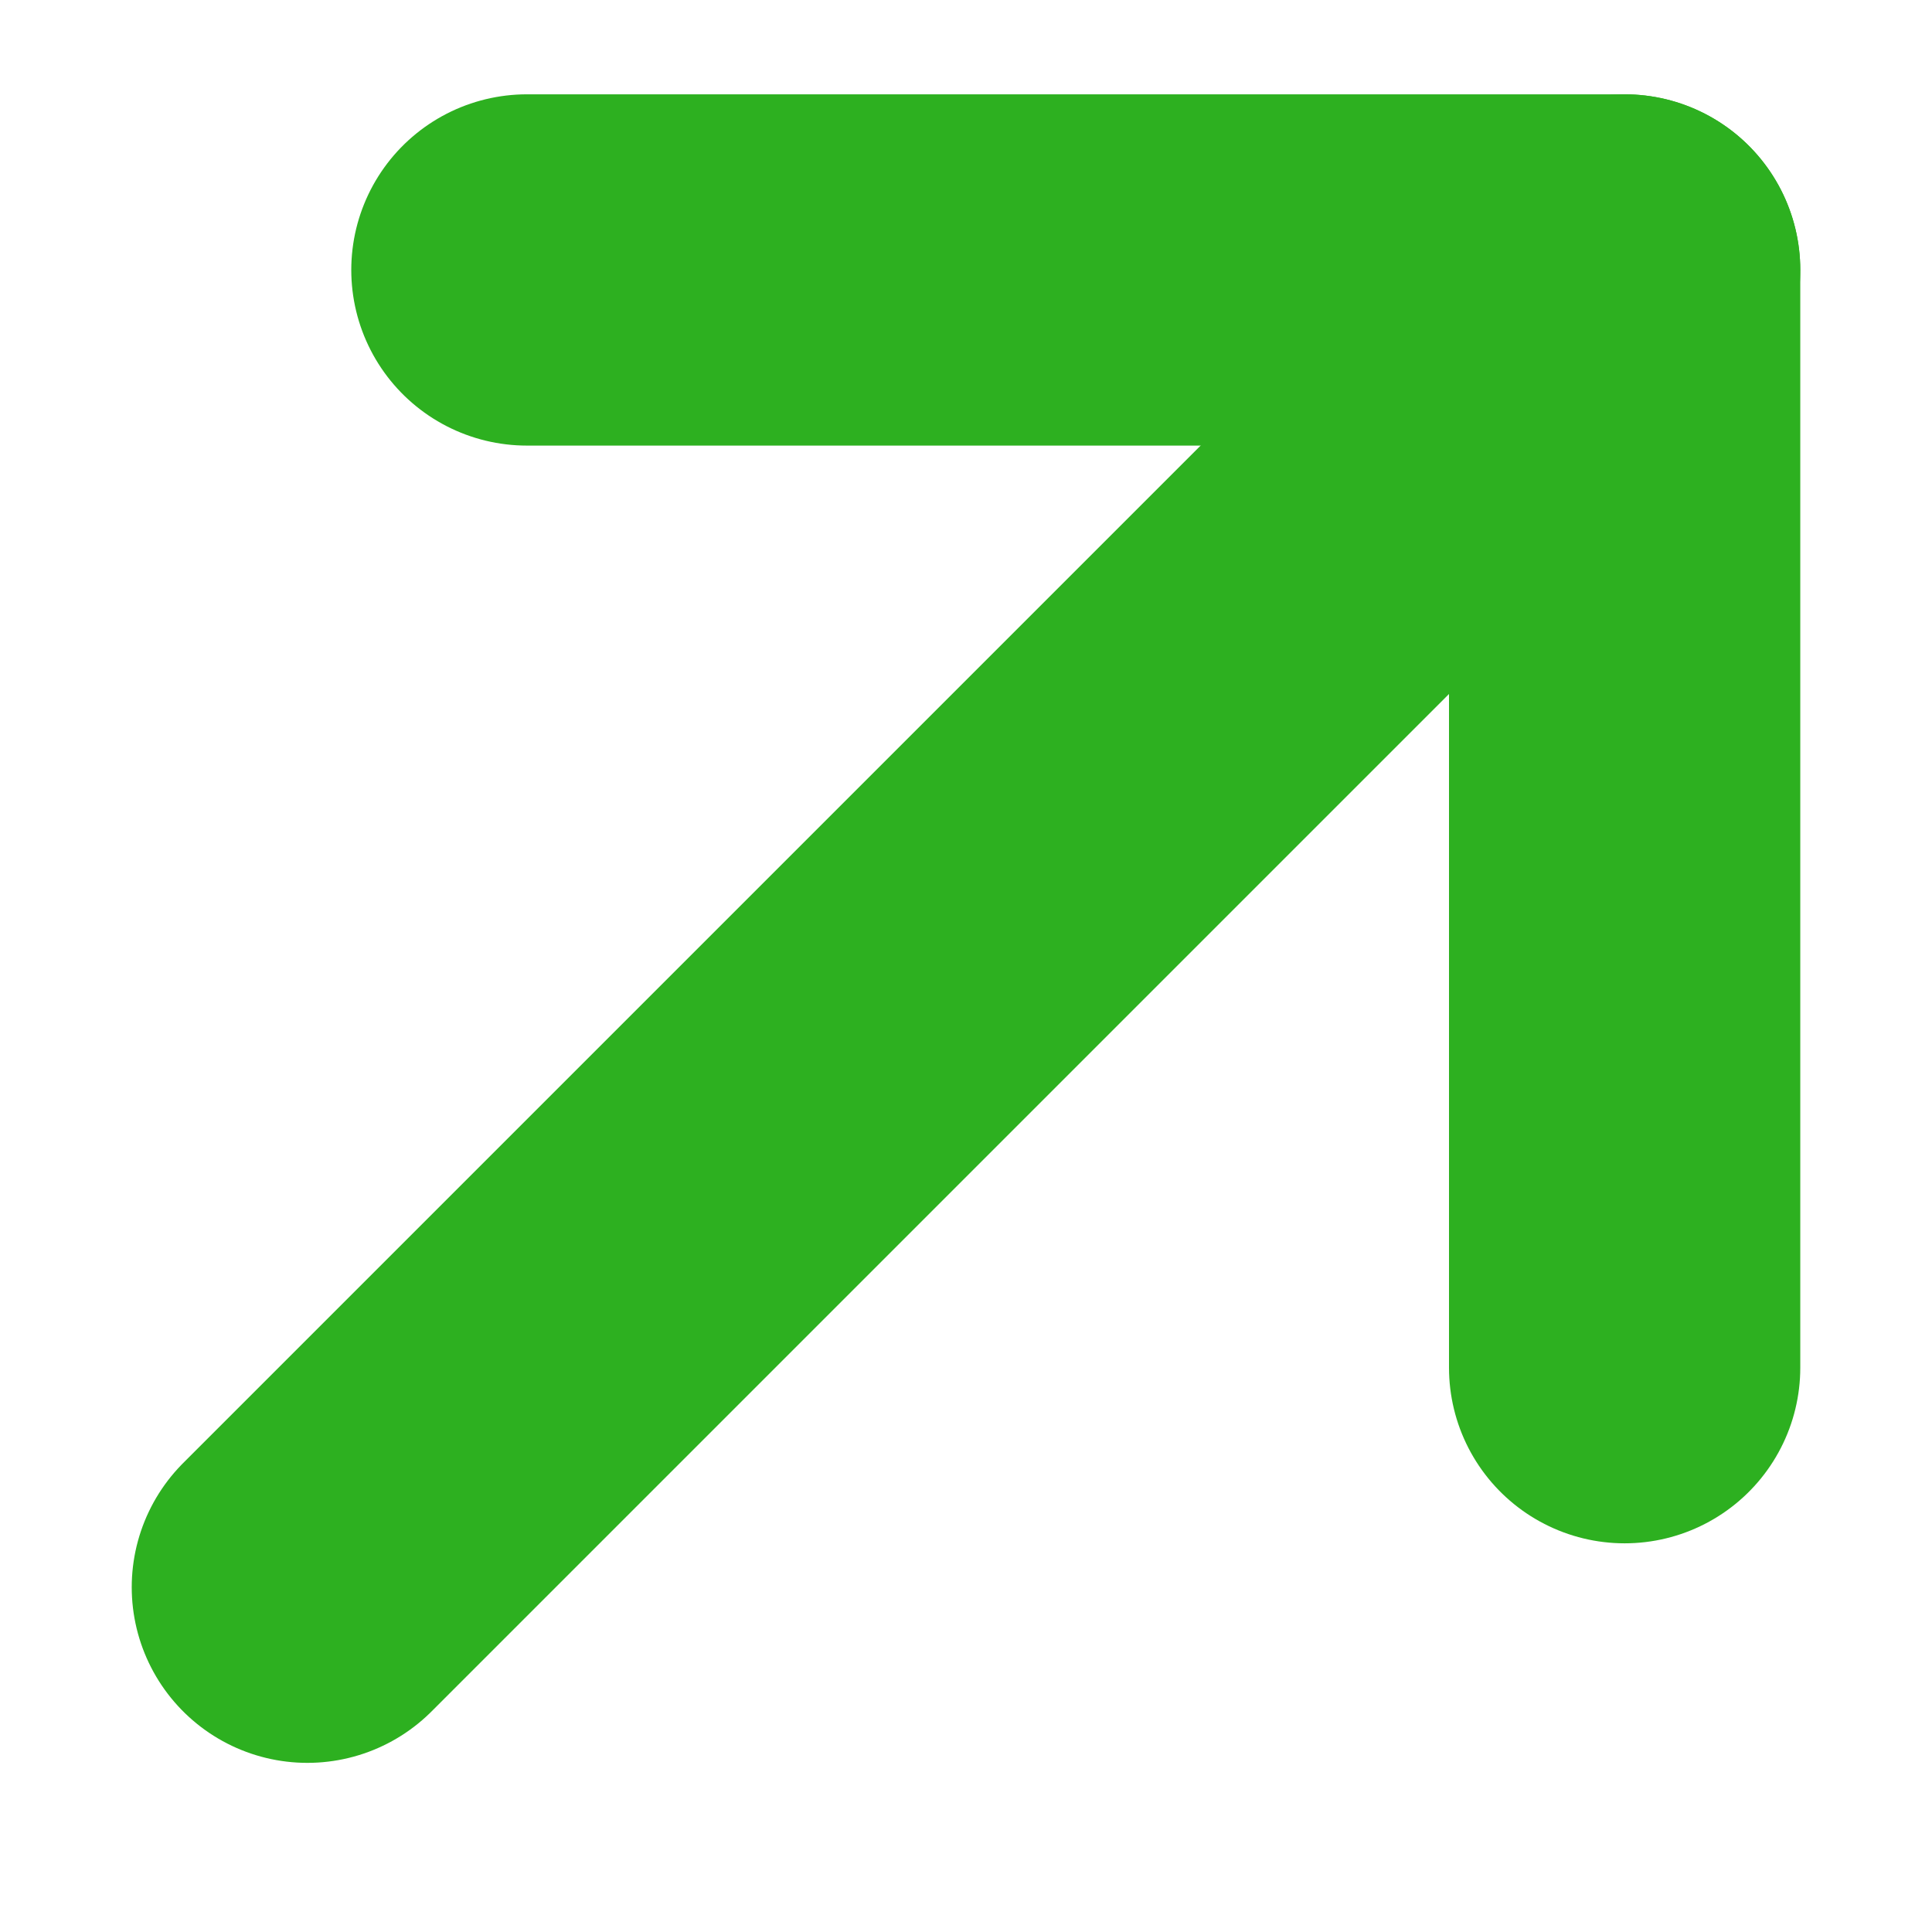 <svg width="11" height="11" viewBox="0 0 11 11" fill="none" xmlns="http://www.w3.org/2000/svg">
<path d="M9.25 1.537L1.75 9.037" stroke="#2DB020" stroke-width="2" stroke-linecap="round" stroke-linejoin="round"/>
<path d="M9.25 7.787L9.25 1.537L3 1.537" stroke="#2DB020" stroke-width="2" stroke-linecap="round" stroke-linejoin="round"/>
</svg>
